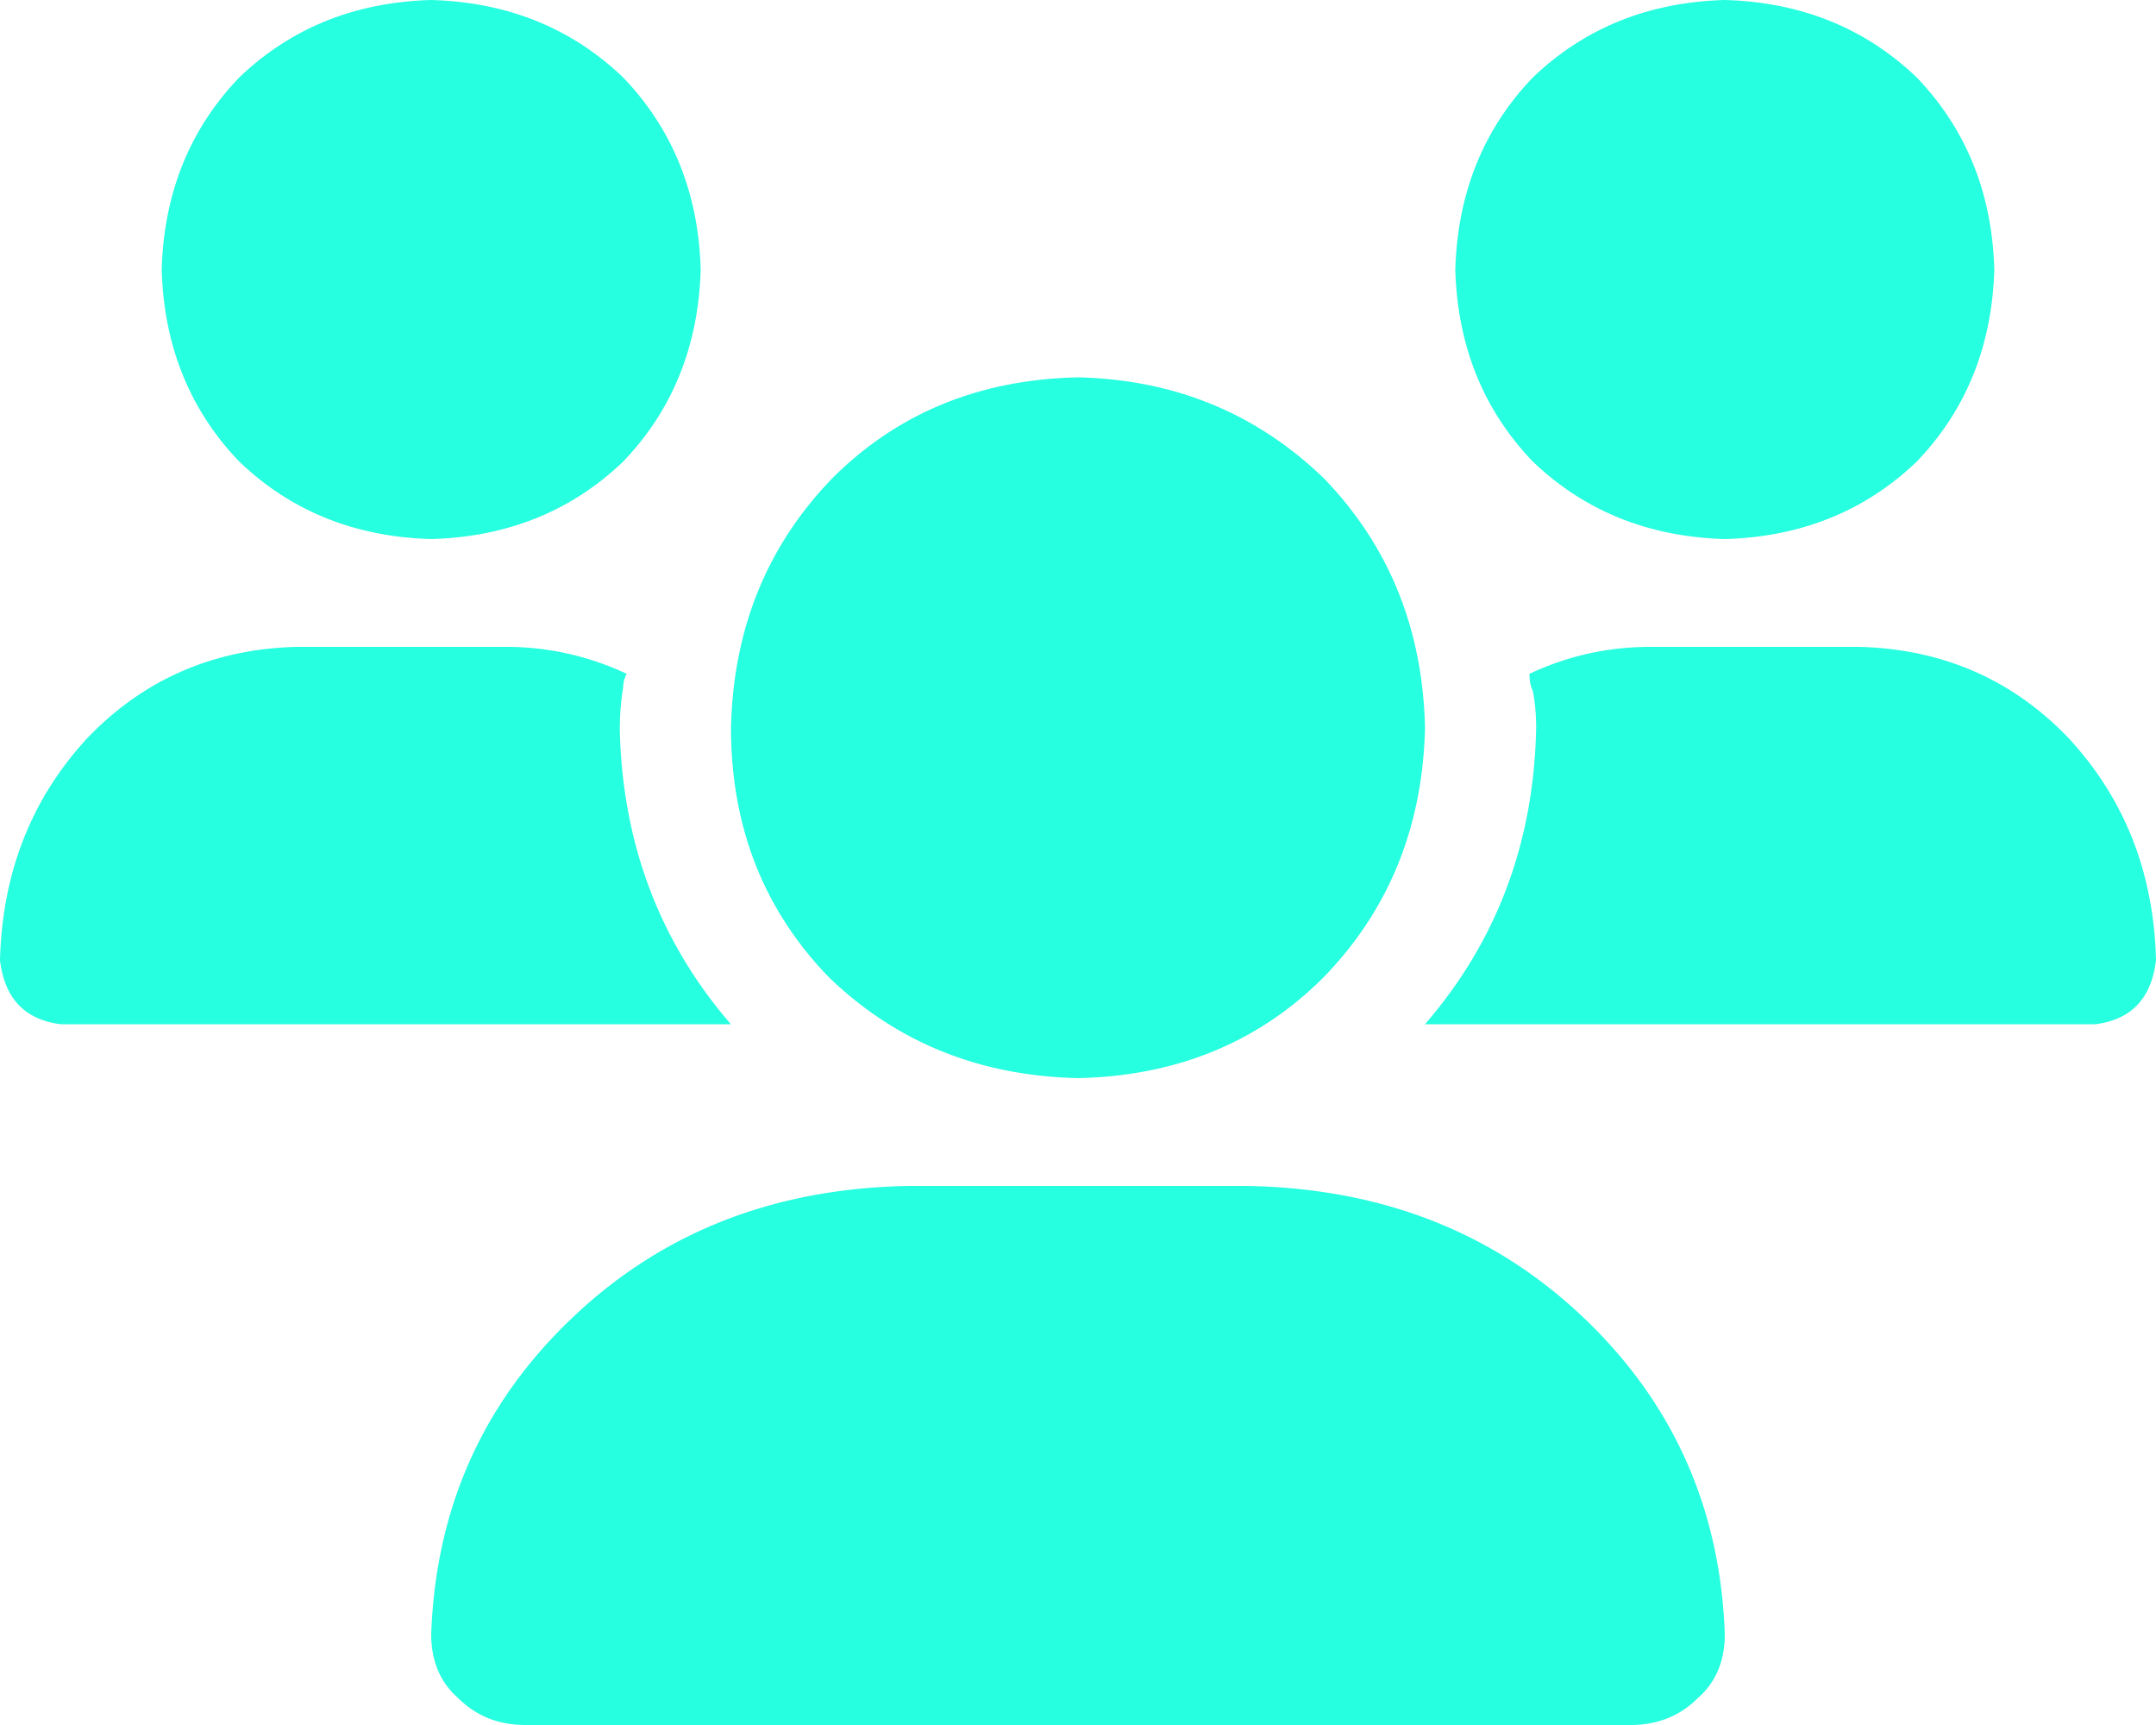 <svg xmlns="http://www.w3.org/2000/svg" width="20" height="16" fill="none" viewBox="0 0 20 16">
  <path fill="#26FFE0" d="M10 10c.917-.02 1.677-.333 2.281-.938.604-.624.917-1.395.938-2.312-.021-.917-.334-1.688-.938-2.313-.625-.604-1.385-.916-2.281-.937-.917.02-1.677.333-2.281.938-.604.625-.917 1.395-.938 2.312 0 .917.302 1.688.907 2.313.625.604 1.395.916 2.312.937Zm1.563 1H8.437c-1.25.02-2.291.427-3.124 1.219-.834.791-1.271 1.77-1.313 2.937 0 .25.083.448.25.594.167.167.375.25.625.25h10.25c.25 0 .458-.083.625-.25.167-.146.25-.344.25-.594-.042-1.166-.48-2.146-1.313-2.937-.833-.792-1.874-1.198-3.124-1.219ZM16 5c.708-.02 1.302-.26 1.781-.719.459-.479.698-1.073.719-1.781-.02-.708-.26-1.302-.719-1.781C17.302.26 16.708.02 16 0c-.708.02-1.302.26-1.781.719-.459.479-.698 1.073-.719 1.781.02.708.26 1.302.719 1.781.479.459 1.073.698 1.781.719ZM5.75 6.75c0-.125.01-.25.031-.375 0-.042.01-.083.032-.125A2.61 2.61 0 0 0 4.688 6H2.75c-.77.02-1.417.302-1.938.844-.52.562-.791 1.25-.812 2.062.042.354.23.552.563.594H6.78c-.666-.77-1.01-1.688-1.031-2.75ZM4 5c.708-.02 1.302-.26 1.781-.719.459-.479.698-1.073.719-1.781-.02-.708-.26-1.302-.719-1.781C5.302.26 4.708.02 4 0c-.708.02-1.302.26-1.781.719C1.76 1.198 1.52 1.792 1.5 2.5c.02.708.26 1.302.719 1.781C2.698 4.74 3.292 4.98 4 5Zm13.25 1h-1.938c-.395 0-.77.083-1.124.25 0 .063.01.115.03.156.022.104.032.219.032.344-.02 1.063-.365 1.98-1.031 2.75h6.219c.333-.042.52-.24.562-.594-.02-.812-.292-1.5-.813-2.062-.52-.542-1.166-.823-1.937-.844Z"/>
</svg>
